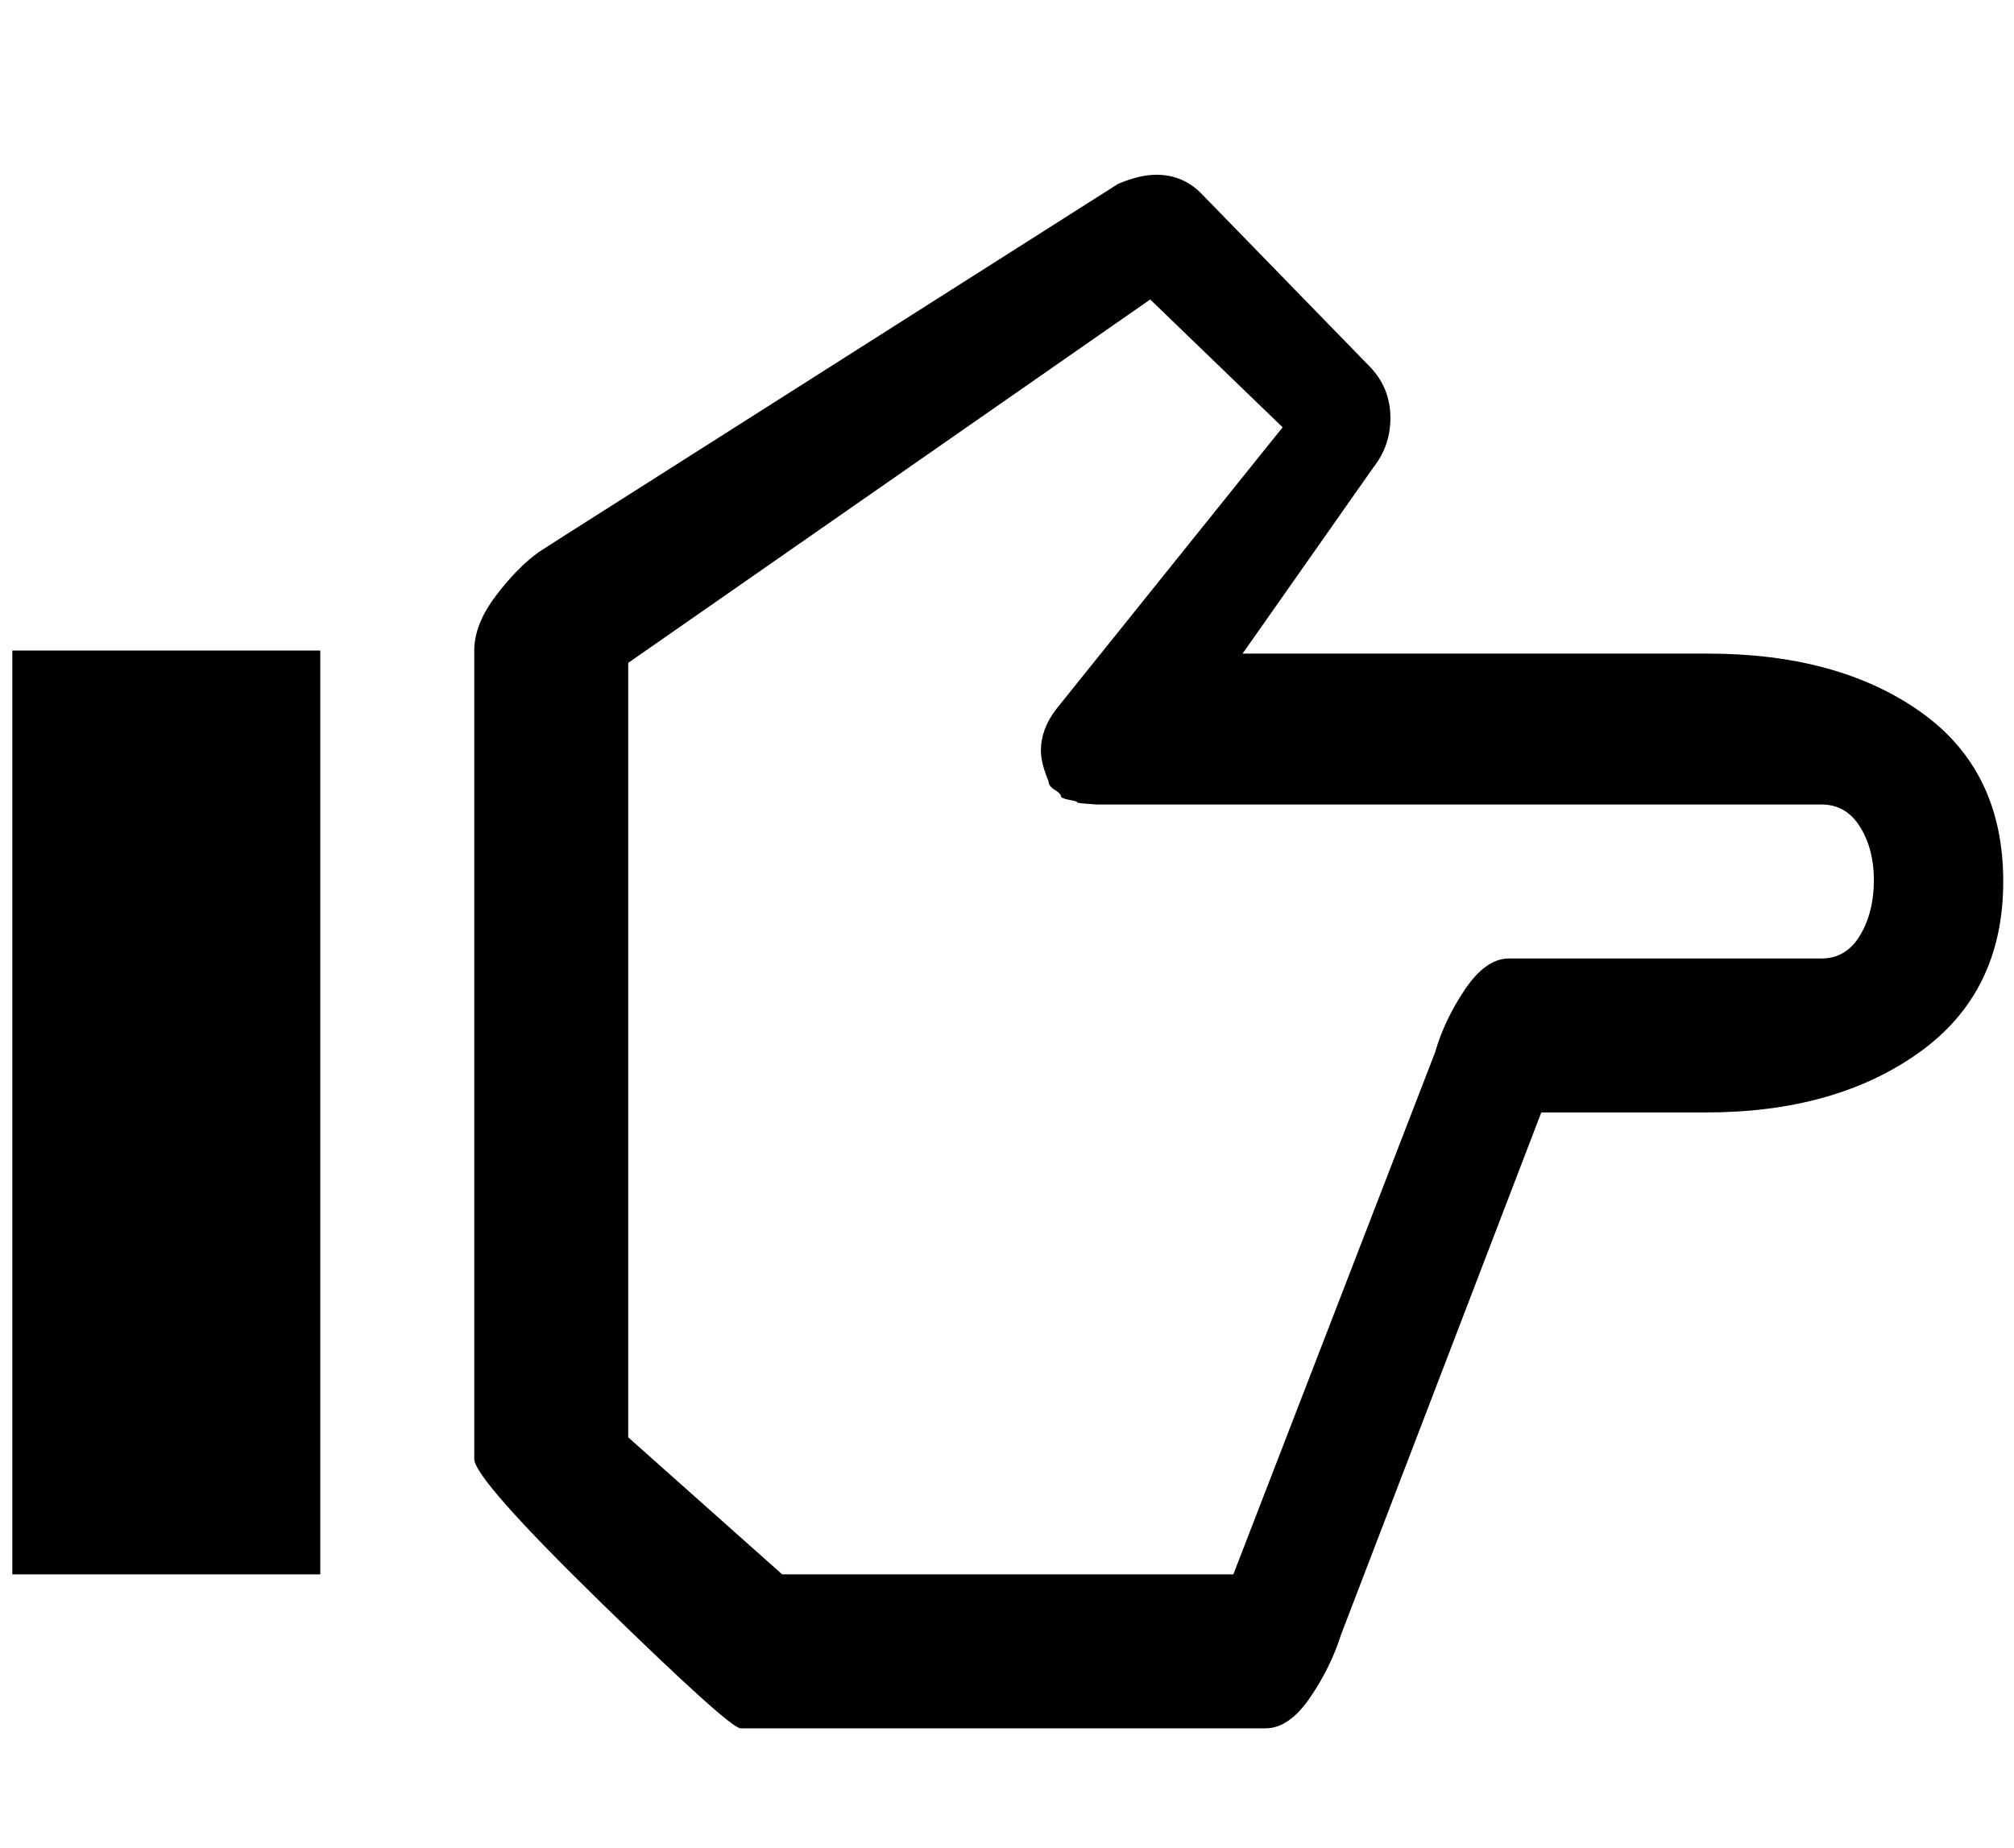 <?xml version="1.0" encoding="utf-8"?>
<!-- Generated by IcoMoon.io -->
<!DOCTYPE svg PUBLIC "-//W3C//DTD SVG 1.1//EN" "http://www.w3.org/Graphics/SVG/1.1/DTD/svg11.dtd">
<svg version="1.1" xmlns="http://www.w3.org/2000/svg" xmlns:xlink="http://www.w3.org/1999/xlink" width="109" height="100" viewBox="0 0 109 100">
<g>
</g>
	<path d="M0.667 85.208v-50h16.667v50h-16.667zM25.667 78.958v-43.75q0-1.417 1.167-2.958t2.333-2.375l1.167-0.75 30.167-19.167q1.167-0.5 2.083-0.5 1.417 0 2.417 1l9.083 9.333q1.167 1.167 1.167 2.833 0 1.5-0.917 2.667l-7.083 10.083h25.167q7.083 0 11.542 3.167t4.458 9.167-4.542 9.25-11.542 3.25h-8.917l-10.833 28.25q-0.583 1.833-1.708 3.458t-2.375 1.625h-28.417q-0.583 0-7.5-6.75t-6.917-7.833zM34 77.792l8.333 7.417h24.417l10.917-28.25q0.5-1.75 1.625-3.417t2.375-1.667h16.917q1.333 0 2.083-1.25t0.75-3q0-1.667-0.75-2.875t-2.083-1.208h-39.25t-0.542-0.042-0.5-0.083-0.417-0.125-0.458-0.208-0.333-0.333-0.333-0.458q-0.417-1-0.417-1.667 0-1.167 0.833-2.25l12.25-15.25-7.167-6.917-28.25 19.667v41.917z" fill="#000000" />
</svg>
